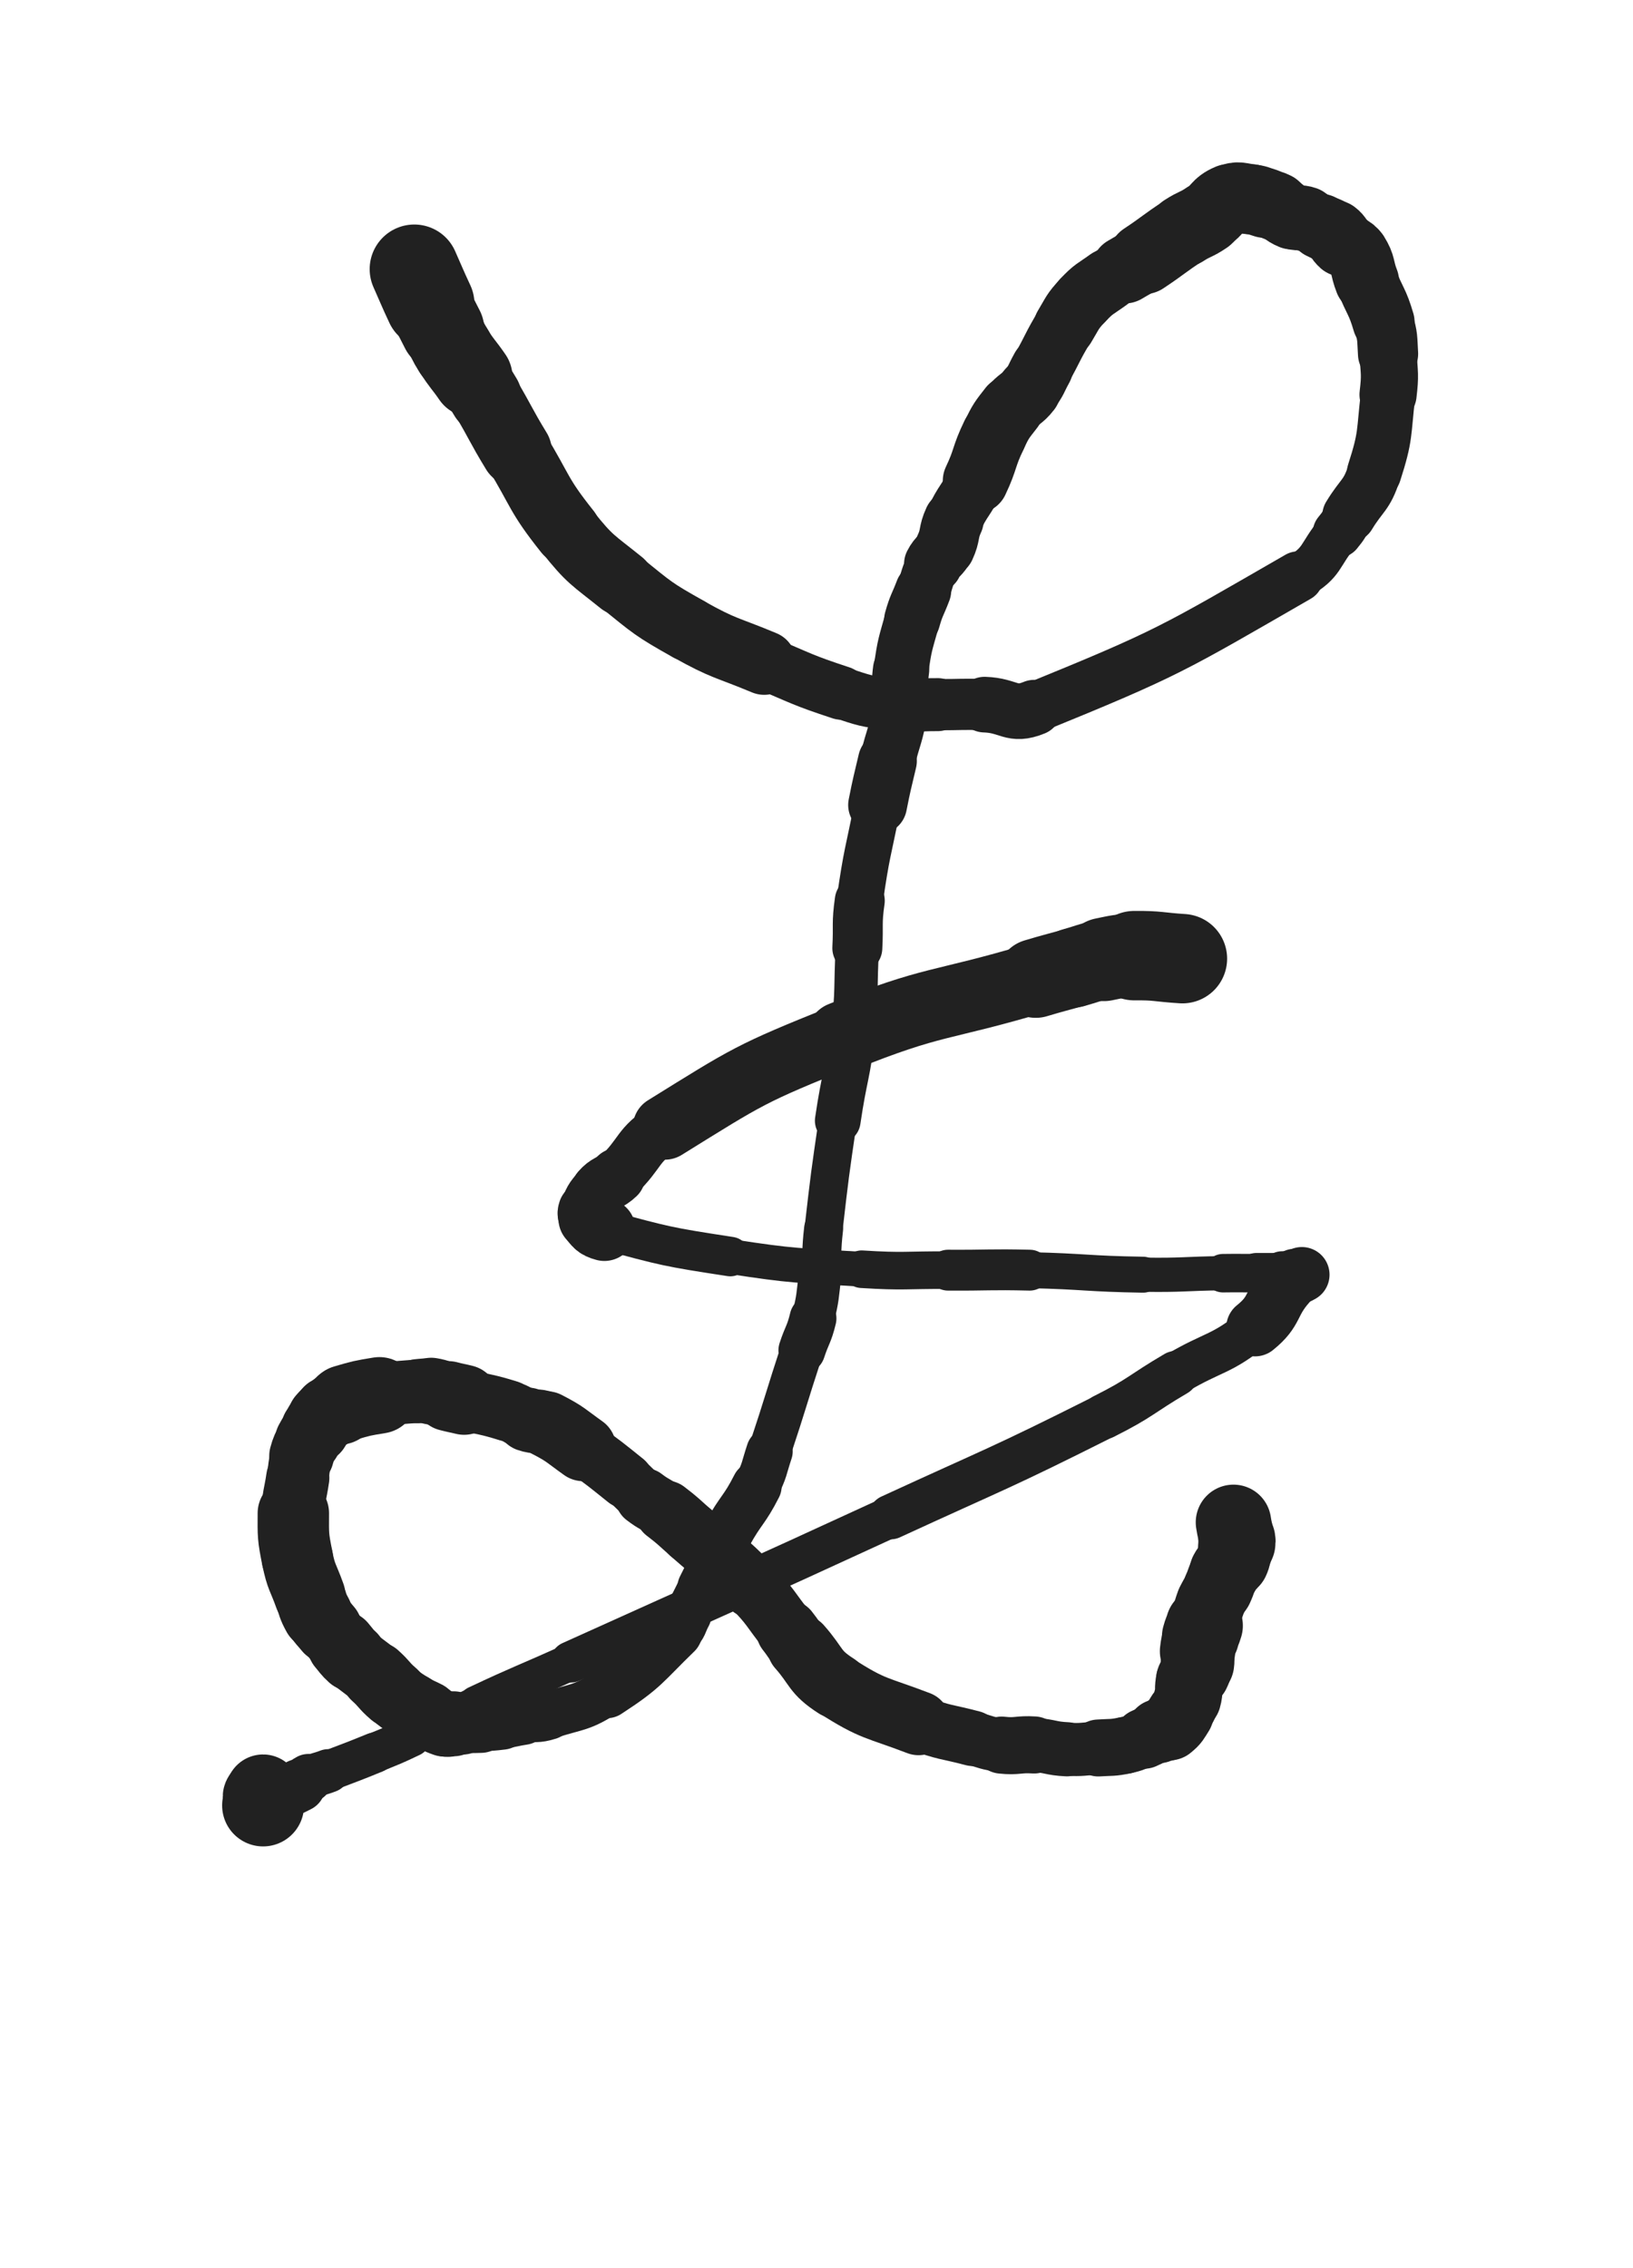 <svg xmlns="http://www.w3.org/2000/svg" xmlns:xlink="http://www.w3.org/1999/xlink" viewBox="0 0 360 500"><path d="M 91.333,59.333 C 93.043,63.169 92.979,63.200 94.754,67.006" stroke-width="19.680" stroke="rgb(33,33,33)" fill="none" stroke-linecap="round"></path><path d="M 94.754,67.006 C 96.083,69.856 96.117,69.841 97.541,72.645" stroke-width="18.456" stroke="rgb(33,33,33)" fill="none" stroke-linecap="round"></path><path d="M 97.541,72.645 C 98.736,74.997 98.590,75.090 99.992,77.317" stroke-width="17.766" stroke="rgb(33,33,33)" fill="none" stroke-linecap="round"></path><path d="M 99.992,77.317 C 101.891,80.335 102.119,80.191 104.144,83.135" stroke-width="17.672" stroke="rgb(33,33,33)" fill="none" stroke-linecap="round"></path><path d="M 104.144,83.135 C 105.642,85.312 105.688,85.288 107.039,87.559" stroke-width="15.973" stroke="rgb(33,33,33)" fill="none" stroke-linecap="round"></path><path d="M 107.039,87.559 C 110.536,93.441 110.281,93.595 113.840,99.441" stroke-width="15.611" stroke="rgb(33,33,33)" fill="none" stroke-linecap="round"></path><path d="M 113.840,99.441 C 119.292,108.395 118.573,109.020 125.060,117.158" stroke-width="14.748" stroke="rgb(33,33,33)" fill="none" stroke-linecap="round"></path><path d="M 125.060,117.158 C 130.131,123.520 130.592,123.312 136.956,128.440" stroke-width="14.517" stroke="rgb(33,33,33)" fill="none" stroke-linecap="round"></path><path d="M 136.956,128.440 C 143.944,134.071 143.947,134.294 151.764,138.677" stroke-width="14.177" stroke="rgb(33,33,33)" fill="none" stroke-linecap="round"></path><path d="M 151.764,138.677 C 159.707,143.130 160.040,142.586 168.476,146.111" stroke-width="14.120" stroke="rgb(33,33,33)" fill="none" stroke-linecap="round"></path><path d="M 168.476,146.111 C 176.865,149.616 176.796,149.904 185.414,152.736" stroke-width="11.834" stroke="rgb(33,33,33)" fill="none" stroke-linecap="round"></path><path d="M 185.414,152.736 C 190.677,154.466 190.756,154.567 196.237,155.234" stroke-width="11.435" stroke="rgb(33,33,33)" fill="none" stroke-linecap="round"></path><path d="M 196.237,155.234 C 201.424,155.865 201.493,155.308 206.750,155.333" stroke-width="11.682" stroke="rgb(33,33,33)" fill="none" stroke-linecap="round"></path><path d="M 206.750,155.333 C 211.904,155.358 211.909,155.171 217.058,155.333" stroke-width="11.294" stroke="rgb(33,33,33)" fill="none" stroke-linecap="round"></path><path d="M 217.058,155.333 C 222.534,155.505 223.009,158.036 228.000,156.000" stroke-width="12.266" stroke="rgb(33,33,33)" fill="none" stroke-linecap="round"></path><path d="M 228.000,156.000 C 257.566,143.939 258.315,143.189 286.173,127.139" stroke-width="11.192" stroke="rgb(33,33,33)" fill="none" stroke-linecap="round"></path><path d="M 286.173,127.139 C 291.762,123.919 290.733,122.454 294.894,117.461" stroke-width="10.026" stroke="rgb(33,33,33)" fill="none" stroke-linecap="round"></path><path d="M 294.894,117.461 C 296.344,115.721 296.220,115.613 297.396,113.673" stroke-width="10.991" stroke="rgb(33,33,33)" fill="none" stroke-linecap="round"></path><path d="M 297.396,113.673 C 300.243,108.977 301.279,109.340 302.940,104.189" stroke-width="11.788" stroke="rgb(33,33,33)" fill="none" stroke-linecap="round"></path><path d="M 302.940,104.189 C 305.581,96.003 304.990,95.640 306.000,87.000" stroke-width="12.029" stroke="rgb(33,33,33)" fill="none" stroke-linecap="round"></path><path d="M 306.000,87.000 C 306.520,82.546 306.280,82.480 306.000,78.000" stroke-width="12.603" stroke="rgb(33,33,33)" fill="none" stroke-linecap="round"></path><path d="M 306.000,78.000 C 305.780,74.480 305.983,74.369 305.000,71.000" stroke-width="13.272" stroke="rgb(33,33,33)" fill="none" stroke-linecap="round"></path><path d="M 305.000,71.000 C 303.644,66.354 303.100,66.508 301.321,61.969" stroke-width="13.701" stroke="rgb(33,33,33)" fill="none" stroke-linecap="round"></path><path d="M 301.321,61.969 C 300.131,58.932 300.736,58.501 299.061,55.849" stroke-width="14.202" stroke="rgb(33,33,33)" fill="none" stroke-linecap="round"></path><path d="M 299.061,55.849 C 298.092,54.316 297.436,54.846 296.033,53.600" stroke-width="14.111" stroke="rgb(33,33,33)" fill="none" stroke-linecap="round"></path><path d="M 296.033,53.600 C 294.994,52.677 295.274,52.341 294.178,51.511" stroke-width="14.777" stroke="rgb(33,33,33)" fill="none" stroke-linecap="round"></path><path d="M 294.178,51.511 C 292.840,50.499 292.681,50.695 291.165,49.916" stroke-width="14.362" stroke="rgb(33,33,33)" fill="none" stroke-linecap="round"></path><path d="M 291.165,49.916 C 289.533,49.077 289.599,48.871 287.882,48.274" stroke-width="13.731" stroke="rgb(33,33,33)" fill="none" stroke-linecap="round"></path><path d="M 287.882,48.274 C 286.407,47.761 286.215,48.288 284.782,47.695" stroke-width="14.331" stroke="rgb(33,33,33)" fill="none" stroke-linecap="round"></path><path d="M 284.782,47.695 C 282.896,46.914 283.088,46.448 281.243,45.525" stroke-width="14.571" stroke="rgb(33,33,33)" fill="none" stroke-linecap="round"></path><path d="M 281.243,45.525 C 280.121,44.964 280.060,45.077 278.848,44.727" stroke-width="15.131" stroke="rgb(33,33,33)" fill="none" stroke-linecap="round"></path><path d="M 278.848,44.727 C 277.293,44.278 277.309,44.075 275.710,43.927" stroke-width="15.413" stroke="rgb(33,33,33)" fill="none" stroke-linecap="round"></path><path d="M 275.710,43.927 C 273.385,43.712 273.058,43.137 271.000,44.000" stroke-width="15.499" stroke="rgb(33,33,33)" fill="none" stroke-linecap="round"></path><path d="M 271.000,44.000 C 268.203,45.173 268.634,46.198 266.000,48.000" stroke-width="15.686" stroke="rgb(33,33,33)" fill="none" stroke-linecap="round"></path><path d="M 266.000,48.000 C 263.649,49.608 263.425,49.266 261.029,50.819" stroke-width="15.950" stroke="rgb(33,33,33)" fill="none" stroke-linecap="round"></path><path d="M 261.029,50.819 C 256.494,53.758 256.644,53.994 252.138,56.984" stroke-width="15.753" stroke="rgb(33,33,33)" fill="none" stroke-linecap="round"></path><path d="M 252.138,56.984 C 250.108,58.331 250.048,58.238 247.958,59.492" stroke-width="14.806" stroke="rgb(33,33,33)" fill="none" stroke-linecap="round"></path><path d="M 247.958,59.492 C 246.145,60.579 246.041,60.430 244.333,61.667" stroke-width="13.451" stroke="rgb(33,33,33)" fill="none" stroke-linecap="round"></path><path d="M 244.333,61.667 C 241.411,63.784 241.145,63.588 238.698,66.201" stroke-width="13.713" stroke="rgb(33,33,33)" fill="none" stroke-linecap="round"></path><path d="M 238.698,66.201 C 236.321,68.740 236.498,68.966 234.685,71.970" stroke-width="13.666" stroke="rgb(33,33,33)" fill="none" stroke-linecap="round"></path><path d="M 234.685,71.970 C 231.995,76.427 232.231,76.571 229.691,81.123" stroke-width="13.428" stroke="rgb(33,33,33)" fill="none" stroke-linecap="round"></path><path d="M 229.691,81.123 C 228.309,83.599 228.553,83.796 226.842,86.027" stroke-width="13.707" stroke="rgb(33,33,33)" fill="none" stroke-linecap="round"></path><path d="M 226.842,86.027 C 225.175,88.200 224.623,87.766 222.935,89.931" stroke-width="14.031" stroke="rgb(33,33,33)" fill="none" stroke-linecap="round"></path><path d="M 222.935,89.931 C 220.777,92.698 220.696,92.733 219.151,95.891" stroke-width="14.393" stroke="rgb(33,33,33)" fill="none" stroke-linecap="round"></path><path d="M 219.151,95.891 C 216.770,100.760 217.411,101.078 215.083,105.985" stroke-width="14.484" stroke="rgb(33,33,33)" fill="none" stroke-linecap="round"></path><path d="M 215.083,105.985 C 212.962,110.456 212.315,110.163 210.253,114.647" stroke-width="12.642" stroke="rgb(33,33,33)" fill="none" stroke-linecap="round"></path><path d="M 210.253,114.647 C 208.940,117.504 209.653,117.837 208.333,120.667" stroke-width="13.218" stroke="rgb(33,33,33)" fill="none" stroke-linecap="round"></path><path d="M 208.333,120.667 C 207.390,122.689 206.737,122.353 205.726,124.351" stroke-width="12.849" stroke="rgb(33,33,33)" fill="none" stroke-linecap="round"></path><path d="M 205.726,124.351 C 204.327,127.114 204.614,127.268 203.513,130.189" stroke-width="11.838" stroke="rgb(33,33,33)" fill="none" stroke-linecap="round"></path><path d="M 203.513,130.189 C 202.301,133.403 202.021,133.321 201.100,136.622" stroke-width="12.369" stroke="rgb(33,33,33)" fill="none" stroke-linecap="round"></path><path d="M 201.100,136.622 C 199.590,142.037 199.418,142.064 198.651,147.622" stroke-width="12.121" stroke="rgb(33,33,33)" fill="none" stroke-linecap="round"></path><path d="M 198.651,147.622 C 198.035,152.086 199.000,152.215 198.333,156.667" stroke-width="12.409" stroke="rgb(33,33,33)" fill="none" stroke-linecap="round"></path><path d="M 198.333,156.667 C 197.492,162.278 196.933,162.196 195.634,167.748" stroke-width="12.217" stroke="rgb(33,33,33)" fill="none" stroke-linecap="round"></path><path d="M 195.634,167.748 C 194.501,172.592 194.434,172.580 193.469,177.459" stroke-width="12.973" stroke="rgb(33,33,33)" fill="none" stroke-linecap="round"></path><path d="M 193.469,177.459 C 191.387,187.984 191.041,187.953 189.539,198.557" stroke-width="10.200" stroke="rgb(33,33,33)" fill="none" stroke-linecap="round"></path><path d="M 189.539,198.557 C 188.807,203.724 189.282,203.779 189.000,209.000" stroke-width="11.017" stroke="rgb(33,33,33)" fill="none" stroke-linecap="round"></path><path d="M 189.000,209.000 C 188.513,218.001 189.014,218.057 188.000,227.000" stroke-width="9.547" stroke="rgb(33,33,33)" fill="none" stroke-linecap="round"></path><path d="M 188.000,227.000 C 186.857,237.085 186.160,237.001 184.686,247.056" stroke-width="10.076" stroke="rgb(33,33,33)" fill="none" stroke-linecap="round"></path><path d="M 184.686,247.056 C 182.942,258.950 182.940,258.958 181.565,270.899" stroke-width="8.406" stroke="rgb(33,33,33)" fill="none" stroke-linecap="round"></path><path d="M 181.565,270.899 C 180.980,275.984 181.368,276.027 180.766,281.107" stroke-width="8.600" stroke="rgb(33,33,33)" fill="none" stroke-linecap="round"></path><path d="M 180.766,281.107 C 180.199,285.896 180.353,285.962 179.227,290.637" stroke-width="9.395" stroke="rgb(33,33,33)" fill="none" stroke-linecap="round"></path><path d="M 179.227,290.637 C 178.358,294.246 177.934,294.133 176.775,297.675" stroke-width="10.333" stroke="rgb(33,33,33)" fill="none" stroke-linecap="round"></path><path d="M 176.775,297.675 C 173.138,308.792 173.328,308.857 169.635,319.955" stroke-width="9.385" stroke="rgb(33,33,33)" fill="none" stroke-linecap="round"></path><path d="M 169.635,319.955 C 168.347,323.825 168.656,323.992 166.813,327.611" stroke-width="10.242" stroke="rgb(33,33,33)" fill="none" stroke-linecap="round"></path><path d="M 166.813,327.611 C 164.065,333.008 163.400,332.669 160.454,337.986" stroke-width="11.015" stroke="rgb(33,33,33)" fill="none" stroke-linecap="round"></path><path d="M 160.454,337.986 C 157.246,343.776 157.498,343.915 154.505,349.826" stroke-width="10.305" stroke="rgb(33,33,33)" fill="none" stroke-linecap="round"></path><path d="M 154.505,349.826 C 152.958,352.880 153.017,352.914 151.375,355.916" stroke-width="9.897" stroke="rgb(33,33,33)" fill="none" stroke-linecap="round"></path><path d="M 151.375,355.916 C 150.268,357.940 150.651,358.285 149.006,359.879" stroke-width="10.973" stroke="rgb(33,33,33)" fill="none" stroke-linecap="round"></path><path d="M 149.006,359.879 C 141.861,366.805 142.094,367.557 133.796,372.957" stroke-width="11.624" stroke="rgb(33,33,33)" fill="none" stroke-linecap="round"></path><path d="M 133.796,372.957 C 128.080,376.677 127.516,376.028 120.979,378.118" stroke-width="10.443" stroke="rgb(33,33,33)" fill="none" stroke-linecap="round"></path><path d="M 120.979,378.118 C 118.296,378.976 118.159,378.433 115.355,378.854" stroke-width="10.787" stroke="rgb(33,33,33)" fill="none" stroke-linecap="round"></path><path d="M 115.355,378.854 C 113.003,379.207 113.025,379.378 110.667,379.667" stroke-width="11.590" stroke="rgb(33,33,33)" fill="none" stroke-linecap="round"></path><path d="M 110.667,379.667 C 108.348,379.951 108.336,379.910 106.000,380.000" stroke-width="12.084" stroke="rgb(33,33,33)" fill="none" stroke-linecap="round"></path><path d="M 106.000,380.000 C 104.003,380.077 104.000,380.000 102.000,380.000" stroke-width="12.827" stroke="rgb(33,33,33)" fill="none" stroke-linecap="round"></path><path d="M 102.000,380.000 C 101.000,380.000 101.000,380.000 100.000,380.000" stroke-width="13.557" stroke="rgb(33,33,33)" fill="none" stroke-linecap="round"></path><path d="M 100.000,380.000 C 99.000,380.000 98.927,380.309 98.000,380.000" stroke-width="14.321" stroke="rgb(33,33,33)" fill="none" stroke-linecap="round"></path><path d="M 98.000,380.000 C 95.927,379.309 95.991,379.017 94.000,378.000" stroke-width="14.464" stroke="rgb(33,33,33)" fill="none" stroke-linecap="round"></path><path d="M 94.000,378.000 C 92.374,377.170 92.302,377.284 90.766,376.307" stroke-width="14.947" stroke="rgb(33,33,33)" fill="none" stroke-linecap="round"></path><path d="M 90.766,376.307 C 88.641,374.955 88.587,374.983 86.678,373.342" stroke-width="14.873" stroke="rgb(33,33,33)" fill="none" stroke-linecap="round"></path><path d="M 86.678,373.342 C 84.567,371.526 84.805,371.253 82.726,369.393" stroke-width="15.085" stroke="rgb(33,33,33)" fill="none" stroke-linecap="round"></path><path d="M 82.726,369.393 C 80.282,367.206 80.053,367.452 77.631,365.248" stroke-width="14.638" stroke="rgb(33,33,33)" fill="none" stroke-linecap="round"></path><path d="M 77.631,365.248 C 76.357,364.089 76.462,363.975 75.333,362.667" stroke-width="15.188" stroke="rgb(33,33,33)" fill="none" stroke-linecap="round"></path><path d="M 75.333,362.667 C 73.817,360.911 73.789,360.932 72.341,359.121" stroke-width="14.472" stroke="rgb(33,33,33)" fill="none" stroke-linecap="round"></path><path d="M 72.341,359.121 C 71.111,357.583 70.915,357.682 69.977,355.970" stroke-width="15.049" stroke="rgb(33,33,33)" fill="none" stroke-linecap="round"></path><path d="M 69.977,355.970 C 68.887,353.979 69.053,353.871 68.285,351.714" stroke-width="15.545" stroke="rgb(33,33,33)" fill="none" stroke-linecap="round"></path><path d="M 68.285,351.714 C 66.841,347.658 66.391,347.740 65.554,343.545" stroke-width="15.714" stroke="rgb(33,33,33)" fill="none" stroke-linecap="round"></path><path d="M 65.554,343.545 C 64.582,338.670 64.642,338.552 64.667,333.575" stroke-width="15.740" stroke="rgb(33,33,33)" fill="none" stroke-linecap="round"></path><path d="M 64.667,333.575 C 64.686,329.675 65.086,329.673 65.642,325.792" stroke-width="13.933" stroke="rgb(33,33,33)" fill="none" stroke-linecap="round"></path><path d="M 65.642,325.792 C 65.991,323.357 65.832,323.301 66.478,320.942" stroke-width="13.630" stroke="rgb(33,33,33)" fill="none" stroke-linecap="round"></path><path d="M 66.478,320.942 C 66.967,319.158 67.063,319.154 67.913,317.507" stroke-width="14.251" stroke="rgb(33,33,33)" fill="none" stroke-linecap="round"></path><path d="M 67.913,317.507 C 68.579,316.216 68.707,316.283 69.511,315.066" stroke-width="14.570" stroke="rgb(33,33,33)" fill="none" stroke-linecap="round"></path><path d="M 69.511,315.066 C 70.299,313.873 70.183,313.769 71.098,312.686" stroke-width="15.149" stroke="rgb(33,33,33)" fill="none" stroke-linecap="round"></path><path d="M 71.098,312.686 C 71.761,311.902 71.811,311.905 72.667,311.333" stroke-width="15.493" stroke="rgb(33,33,33)" fill="none" stroke-linecap="round"></path><path d="M 72.667,311.333 C 73.715,310.633 73.822,310.794 74.906,310.142" stroke-width="15.986" stroke="rgb(33,33,33)" fill="none" stroke-linecap="round"></path><path d="M 74.906,310.142 C 75.494,309.789 75.357,309.514 76.010,309.323" stroke-width="16.621" stroke="rgb(33,33,33)" fill="none" stroke-linecap="round"></path><path d="M 76.010,309.323 C 79.722,308.238 79.784,308.221 83.636,307.591" stroke-width="16.852" stroke="rgb(33,33,33)" fill="none" stroke-linecap="round"></path><path d="M 83.636,307.591 C 87.911,306.893 87.944,307.016 92.264,306.667" stroke-width="13.960" stroke="rgb(33,33,33)" fill="none" stroke-linecap="round"></path><path d="M 92.264,306.667 C 93.658,306.554 93.697,306.438 95.064,306.667" stroke-width="14.157" stroke="rgb(33,33,33)" fill="none" stroke-linecap="round"></path><path d="M 95.064,306.667 C 96.988,306.989 96.943,307.267 98.847,307.769" stroke-width="14.718" stroke="rgb(33,33,33)" fill="none" stroke-linecap="round"></path><path d="M 98.847,307.769 C 100.569,308.223 100.586,308.154 102.316,308.579" stroke-width="15.428" stroke="rgb(33,33,33)" fill="none" stroke-linecap="round"></path><path d="M 102.316,308.579 C 107.163,309.770 107.250,309.523 112.000,311.000" stroke-width="13.504" stroke="rgb(33,33,33)" fill="none" stroke-linecap="round"></path><path d="M 112.000,311.000 C 114.271,311.706 114.115,312.161 116.359,312.944" stroke-width="13.331" stroke="rgb(33,33,33)" fill="none" stroke-linecap="round"></path><path d="M 116.359,312.944 C 118.368,313.645 118.631,313.001 120.506,313.968" stroke-width="14.115" stroke="rgb(33,33,33)" fill="none" stroke-linecap="round"></path><path d="M 120.506,313.968 C 124.742,316.153 124.654,316.452 128.581,319.248" stroke-width="14.541" stroke="rgb(33,33,33)" fill="none" stroke-linecap="round"></path><path d="M 128.581,319.248 C 133.361,322.652 133.342,322.698 137.921,326.368" stroke-width="12.276" stroke="rgb(33,33,33)" fill="none" stroke-linecap="round"></path><path d="M 137.921,326.368 C 140.056,328.079 139.846,328.343 142.009,330.009" stroke-width="11.897" stroke="rgb(33,33,33)" fill="none" stroke-linecap="round"></path><path d="M 142.009,330.009 C 144.254,331.738 144.486,331.434 146.737,333.158" stroke-width="12.777" stroke="rgb(33,33,33)" fill="none" stroke-linecap="round"></path><path d="M 146.737,333.158 C 149.632,335.376 149.559,335.480 152.302,337.893" stroke-width="13.590" stroke="rgb(33,33,33)" fill="none" stroke-linecap="round"></path><path d="M 152.302,337.893 C 159.047,343.829 159.426,343.474 165.712,349.856" stroke-width="13.621" stroke="rgb(33,33,33)" fill="none" stroke-linecap="round"></path><path d="M 165.712,349.856 C 170.068,354.279 169.693,354.646 173.587,359.504" stroke-width="13.019" stroke="rgb(33,33,33)" fill="none" stroke-linecap="round"></path><path d="M 173.587,359.504 C 174.970,361.229 174.804,361.367 176.266,363.022" stroke-width="13.731" stroke="rgb(33,33,33)" fill="none" stroke-linecap="round"></path><path d="M 176.266,363.022 C 180.177,367.448 179.448,368.532 184.333,371.667" stroke-width="14.325" stroke="rgb(33,33,33)" fill="none" stroke-linecap="round"></path><path d="M 184.333,371.667 C 192.567,376.951 193.222,376.302 202.503,379.858" stroke-width="14.130" stroke="rgb(33,33,33)" fill="none" stroke-linecap="round"></path><path d="M 202.503,379.858 C 208.280,382.072 208.453,381.620 214.449,383.207" stroke-width="12.223" stroke="rgb(33,33,33)" fill="none" stroke-linecap="round"></path><path d="M 214.449,383.207 C 217.607,384.043 217.584,384.355 220.810,384.703" stroke-width="11.828" stroke="rgb(33,33,33)" fill="none" stroke-linecap="round"></path><path d="M 220.810,384.703 C 224.344,385.085 224.404,384.441 227.968,384.667" stroke-width="12.582" stroke="rgb(33,33,33)" fill="none" stroke-linecap="round"></path><path d="M 227.968,384.667 C 231.603,384.897 231.574,385.445 235.207,385.616" stroke-width="11.939" stroke="rgb(33,33,33)" fill="none" stroke-linecap="round"></path><path d="M 235.207,385.616 C 238.659,385.778 238.679,385.564 242.138,385.333" stroke-width="11.703" stroke="rgb(33,33,33)" fill="none" stroke-linecap="round"></path><path d="M 242.138,385.333 C 245.077,385.137 245.140,385.353 248.004,384.761" stroke-width="12.554" stroke="rgb(33,33,33)" fill="none" stroke-linecap="round"></path><path d="M 248.004,384.761 C 250.171,384.313 250.151,384.120 252.201,383.253" stroke-width="12.517" stroke="rgb(33,33,33)" fill="none" stroke-linecap="round"></path><path d="M 252.201,383.253 C 253.863,382.550 253.787,382.376 255.427,381.620" stroke-width="13.313" stroke="rgb(33,33,33)" fill="none" stroke-linecap="round"></path><path d="M 255.427,381.620 C 256.590,381.083 256.847,381.454 257.808,380.667" stroke-width="14.150" stroke="rgb(33,33,33)" fill="none" stroke-linecap="round"></path><path d="M 257.808,380.667 C 259.228,379.503 259.175,379.305 260.188,377.718" stroke-width="14.797" stroke="rgb(33,33,33)" fill="none" stroke-linecap="round"></path><path d="M 260.188,377.718 C 261.154,376.204 261.269,376.180 261.767,374.466" stroke-width="14.308" stroke="rgb(33,33,33)" fill="none" stroke-linecap="round"></path><path d="M 261.767,374.466 C 262.342,372.488 261.786,372.300 262.333,370.333" stroke-width="14.867" stroke="rgb(33,33,33)" fill="none" stroke-linecap="round"></path><path d="M 262.333,370.333 C 262.569,369.483 262.962,369.644 263.333,368.832" stroke-width="15.003" stroke="rgb(33,33,33)" fill="none" stroke-linecap="round"></path><path d="M 263.333,368.832 C 263.785,367.843 263.829,367.809 263.978,366.732" stroke-width="15.637" stroke="rgb(33,33,33)" fill="none" stroke-linecap="round"></path><path d="M 263.978,366.732 C 264.163,365.393 263.843,365.350 264.000,364.000" stroke-width="16.205" stroke="rgb(33,33,33)" fill="none" stroke-linecap="round"></path><path d="M 264.000,364.000 C 264.188,362.380 264.251,362.373 264.667,360.791" stroke-width="16.612" stroke="rgb(33,33,33)" fill="none" stroke-linecap="round"></path><path d="M 264.667,360.791 C 264.991,359.560 265.116,359.596 265.480,358.374" stroke-width="17.026" stroke="rgb(33,33,33)" fill="none" stroke-linecap="round"></path><path d="M 265.480,358.374 C 266.224,355.876 265.979,355.783 266.883,353.351" stroke-width="15.279" stroke="rgb(33,33,33)" fill="none" stroke-linecap="round"></path><path d="M 266.883,353.351 C 267.489,351.722 267.764,351.836 268.499,350.252" stroke-width="15.135" stroke="rgb(33,33,33)" fill="none" stroke-linecap="round"></path><path d="M 268.499,350.252 C 269.362,348.394 269.135,348.276 270.079,346.468" stroke-width="15.417" stroke="rgb(33,33,33)" fill="none" stroke-linecap="round"></path><path d="M 270.079,346.468 C 270.744,345.195 271.112,345.376 271.718,344.090" stroke-width="15.706" stroke="rgb(33,33,33)" fill="none" stroke-linecap="round"></path><path d="M 271.718,344.090 C 272.229,343.006 272.024,342.912 272.313,341.729" stroke-width="16.140" stroke="rgb(33,33,33)" fill="none" stroke-linecap="round"></path><path d="M 272.313,341.729 C 272.499,340.967 272.550,340.972 272.667,340.201" stroke-width="16.465" stroke="rgb(33,33,33)" fill="none" stroke-linecap="round"></path><path d="M 272.667,340.201 C 272.727,339.808 272.731,339.795 272.667,339.402" stroke-width="17.000" stroke="rgb(33,33,33)" fill="none" stroke-linecap="round"></path><path d="M 272.667,339.402 C 272.357,337.492 272.208,337.501 271.919,335.595" stroke-width="16.631" stroke="rgb(33,33,33)" fill="none" stroke-linecap="round"></path><path d="M 260.667,211.333 C 255.352,211.000 255.341,210.616 250.038,210.667" stroke-width="19.712" stroke="rgb(33,33,33)" fill="none" stroke-linecap="round"></path><path d="M 250.038,210.667 C 246.676,210.699 246.640,210.841 243.338,211.499" stroke-width="18.388" stroke="rgb(33,33,33)" fill="none" stroke-linecap="round"></path><path d="M 243.338,211.499 C 239.955,212.174 240.001,212.407 236.669,213.333" stroke-width="17.550" stroke="rgb(33,33,33)" fill="none" stroke-linecap="round"></path><path d="M 236.669,213.333 C 232.499,214.491 232.481,214.431 228.333,215.667" stroke-width="17.421" stroke="rgb(33,33,33)" fill="none" stroke-linecap="round"></path><path d="M 228.333,215.667 C 206.920,222.045 206.189,220.253 185.547,228.560" stroke-width="15.515" stroke="rgb(33,33,33)" fill="none" stroke-linecap="round"></path><path d="M 185.547,228.560 C 165.310,236.704 165.008,237.133 146.574,248.568" stroke-width="14.155" stroke="rgb(33,33,33)" fill="none" stroke-linecap="round"></path><path d="M 146.574,248.568 C 140.285,252.469 141.510,254.093 136.102,259.232" stroke-width="11.431" stroke="rgb(33,33,33)" fill="none" stroke-linecap="round"></path><path d="M 136.102,259.232 C 134.277,260.966 133.727,260.443 132.108,262.314" stroke-width="12.303" stroke="rgb(33,33,33)" fill="none" stroke-linecap="round"></path><path d="M 132.108,262.314 C 130.417,264.269 130.273,264.535 129.483,266.884" stroke-width="12.145" stroke="rgb(33,33,33)" fill="none" stroke-linecap="round"></path><path d="M 129.483,266.884 C 129.210,267.695 129.404,267.984 129.983,268.633" stroke-width="12.896" stroke="rgb(33,33,33)" fill="none" stroke-linecap="round"></path><path d="M 129.983,268.633 C 131.281,270.089 131.287,270.568 133.236,271.094" stroke-width="13.755" stroke="rgb(33,33,33)" fill="none" stroke-linecap="round"></path><path d="M 133.236,271.094 C 146.796,274.752 146.994,274.852 161.000,277.000" stroke-width="8.714" stroke="rgb(33,33,33)" fill="none" stroke-linecap="round"></path><path d="M 161.000,277.000 C 175.352,279.201 175.450,278.886 189.953,279.792" stroke-width="7.668" stroke="rgb(33,33,33)" fill="none" stroke-linecap="round"></path><path d="M 189.953,279.792 C 199.450,280.386 199.476,279.947 209.000,280.000" stroke-width="8.285" stroke="rgb(33,33,33)" fill="none" stroke-linecap="round"></path><path d="M 209.000,280.000 C 218.000,280.051 218.004,279.791 227.000,280.000" stroke-width="9.010" stroke="rgb(33,33,33)" fill="none" stroke-linecap="round"></path><path d="M 227.000,280.000 C 239.504,280.291 239.497,280.804 252.000,281.000" stroke-width="7.929" stroke="rgb(33,33,33)" fill="none" stroke-linecap="round"></path><path d="M 252.000,281.000 C 260.803,281.138 260.806,280.784 269.612,280.667" stroke-width="7.546" stroke="rgb(33,33,33)" fill="none" stroke-linecap="round"></path><path d="M 269.612,280.667 C 273.298,280.618 273.298,280.667 276.985,280.667" stroke-width="8.484" stroke="rgb(33,33,33)" fill="none" stroke-linecap="round"></path><path d="M 276.985,280.667 C 279.824,280.667 279.824,280.667 282.664,280.667" stroke-width="8.914" stroke="rgb(33,33,33)" fill="none" stroke-linecap="round"></path><path d="M 282.664,280.667 C 283.999,280.667 284.058,280.445 285.333,280.667" stroke-width="9.672" stroke="rgb(33,33,33)" fill="none" stroke-linecap="round"></path><path d="M 285.333,280.667 C 285.968,280.778 285.913,281.219 286.483,281.333" stroke-width="10.742" stroke="rgb(33,33,33)" fill="none" stroke-linecap="round"></path><path d="M 286.483,281.333 C 286.747,281.386 287.187,280.885 287.000,281.000" stroke-width="11.834" stroke="rgb(33,33,33)" fill="none" stroke-linecap="round"></path><path d="M 287.000,281.000 C 285.892,281.681 285.089,281.573 283.893,282.924" stroke-width="12.197" stroke="rgb(33,33,33)" fill="none" stroke-linecap="round"></path><path d="M 283.893,282.924 C 279.923,287.407 281.298,288.935 276.667,292.667" stroke-width="12.676" stroke="rgb(33,33,33)" fill="none" stroke-linecap="round"></path><path d="M 276.667,292.667 C 268.969,298.870 267.924,297.686 259.234,302.795" stroke-width="9.418" stroke="rgb(33,33,33)" fill="none" stroke-linecap="round"></path><path d="M 259.234,302.795 C 251.276,307.474 251.613,308.102 243.372,312.244" stroke-width="9.997" stroke="rgb(33,33,33)" fill="none" stroke-linecap="round"></path><path d="M 243.372,312.244 C 220.172,323.904 219.958,323.528 196.352,334.399" stroke-width="9.871" stroke="rgb(33,33,33)" fill="none" stroke-linecap="round"></path><path d="M 196.352,334.399 C 161.198,350.587 161.120,350.420 125.853,366.362" stroke-width="9.088" stroke="rgb(33,33,33)" fill="none" stroke-linecap="round"></path><path d="M 125.853,366.362 C 115.462,371.059 115.355,370.830 105.036,375.676" stroke-width="8.135" stroke="rgb(33,33,33)" fill="none" stroke-linecap="round"></path><path d="M 105.036,375.676 C 97.748,379.099 97.903,379.428 90.640,382.900" stroke-width="7.806" stroke="rgb(33,33,33)" fill="none" stroke-linecap="round"></path><path d="M 90.640,382.900 C 86.707,384.780 86.678,384.727 82.644,386.380" stroke-width="8.768" stroke="rgb(33,33,33)" fill="none" stroke-linecap="round"></path><path d="M 82.644,386.380 C 77.532,388.474 77.507,388.415 72.349,390.394" stroke-width="8.926" stroke="rgb(33,33,33)" fill="none" stroke-linecap="round"></path><path d="M 72.349,390.394 C 70.185,391.225 70.051,390.975 68.000,392.000" stroke-width="9.608" stroke="rgb(33,33,33)" fill="none" stroke-linecap="round"></path><path d="M 68.000,392.000 C 66.843,392.578 67.085,393.010 65.933,393.600" stroke-width="10.706" stroke="rgb(33,33,33)" fill="none" stroke-linecap="round"></path><path d="M 65.933,393.600 C 63.832,394.676 63.754,394.687 61.493,395.333" stroke-width="11.681" stroke="rgb(33,33,33)" fill="none" stroke-linecap="round"></path><path d="M 61.493,395.333 C 60.723,395.553 60.564,395.079 59.871,395.333" stroke-width="12.685" stroke="rgb(33,33,33)" fill="none" stroke-linecap="round"></path><path d="M 59.871,395.333 C 59.387,395.510 59.602,396.030 59.139,396.195" stroke-width="13.654" stroke="rgb(33,33,33)" fill="none" stroke-linecap="round"></path><path d="M 59.139,396.195 C 58.666,396.364 58.573,396.052 58.000,396.000" stroke-width="14.366" stroke="rgb(33,33,33)" fill="none" stroke-linecap="round"></path><path d="M 58.000,396.000 C 57.504,395.955 57.000,396.207 57.000,396.000" stroke-width="14.971" stroke="rgb(33,33,33)" fill="none" stroke-linecap="round"></path><path d="M 57.000,396.000 C 57.000,395.707 57.707,395.000 58.000,395.000" stroke-width="15.769" stroke="rgb(33,33,33)" fill="none" stroke-linecap="round"></path><path d="M 58.000,395.000 C 58.207,395.000 58.000,395.500 58.000,396.000" stroke-width="16.481" stroke="rgb(33,33,33)" fill="none" stroke-linecap="round"></path><path d="M 58.000,396.000 C 58.000,396.500 58.000,396.500 58.000,397.000" stroke-width="17.084" stroke="rgb(33,33,33)" fill="none" stroke-linecap="round"></path><path d="M 58.000,397.000 C 58.000,397.500 58.000,397.500 58.000,398.000" stroke-width="17.590" stroke="rgb(33,33,33)" fill="none" stroke-linecap="round"></path><path d="M 58.000,398.000 C 58.000,398.000 58.000,398.000 58.000,398.000" stroke-width="18.064" stroke="rgb(33,33,33)" fill="none" stroke-linecap="round"></path></svg>